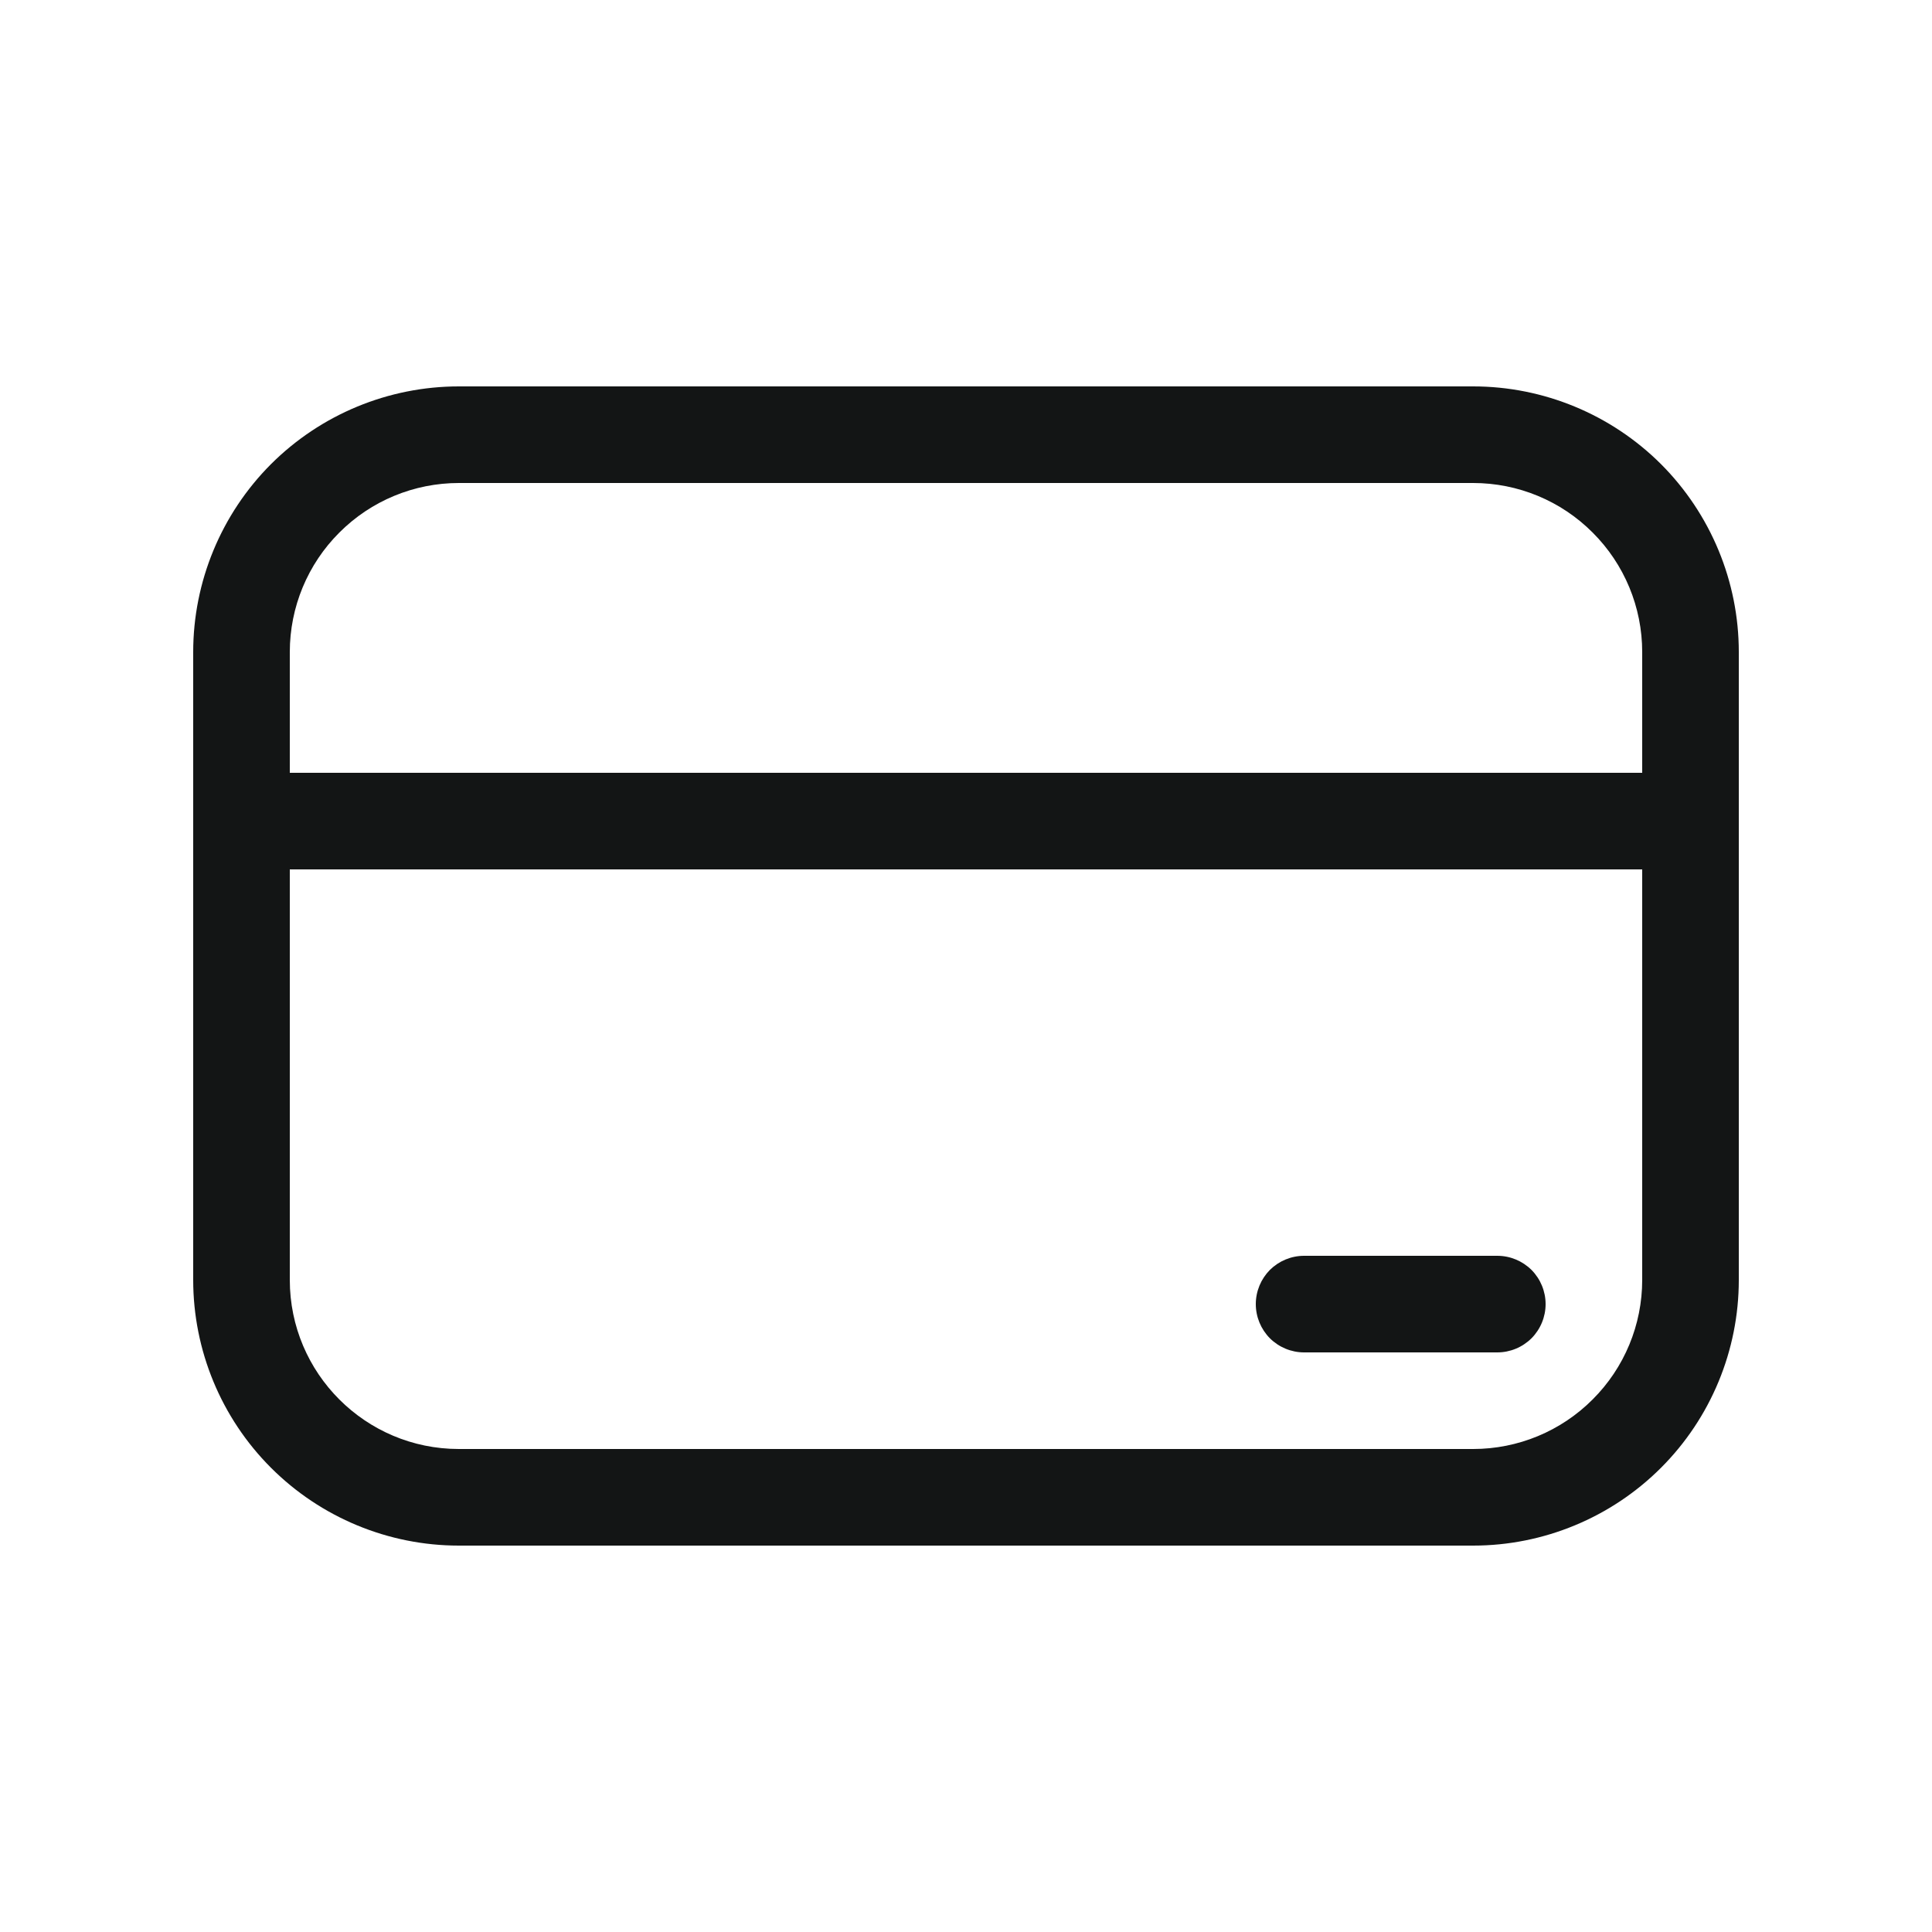 <svg width="20" height="20" viewBox="0 0 20 20" fill="none" xmlns="http://www.w3.org/2000/svg">
<path d="M13.5 13C13.367 13 13.24 13.053 13.146 13.146C13.053 13.24 13 13.367 13 13.5C13 13.633 13.053 13.76 13.146 13.854C13.24 13.947 13.367 14 13.5 14H15.5C15.633 14 15.76 13.947 15.854 13.854C15.947 13.76 16 13.633 16 13.5C16 13.367 15.947 13.24 15.854 13.146C15.76 13.053 15.633 13 15.5 13H13.5ZM2 6.75C2 6.021 2.29 5.321 2.805 4.805C3.321 4.29 4.021 4 4.75 4H15.25C15.979 4 16.679 4.29 17.195 4.805C17.71 5.321 18 6.021 18 6.75V13.25C18 13.979 17.71 14.679 17.195 15.194C16.679 15.71 15.979 16 15.25 16H4.75C4.021 16 3.321 15.71 2.805 15.194C2.29 14.679 2 13.979 2 13.25V6.75ZM4.75 5C4.286 5 3.841 5.184 3.513 5.513C3.184 5.841 3 6.286 3 6.75V8H17V6.75C17 6.286 16.816 5.841 16.487 5.513C16.159 5.184 15.714 5 15.25 5H4.75ZM17 9H3V13.25C3 14.216 3.784 15 4.75 15H15.25C15.714 15 16.159 14.816 16.487 14.487C16.816 14.159 17 13.714 17 13.25V9Z" fill="#131515"/>
</svg>
